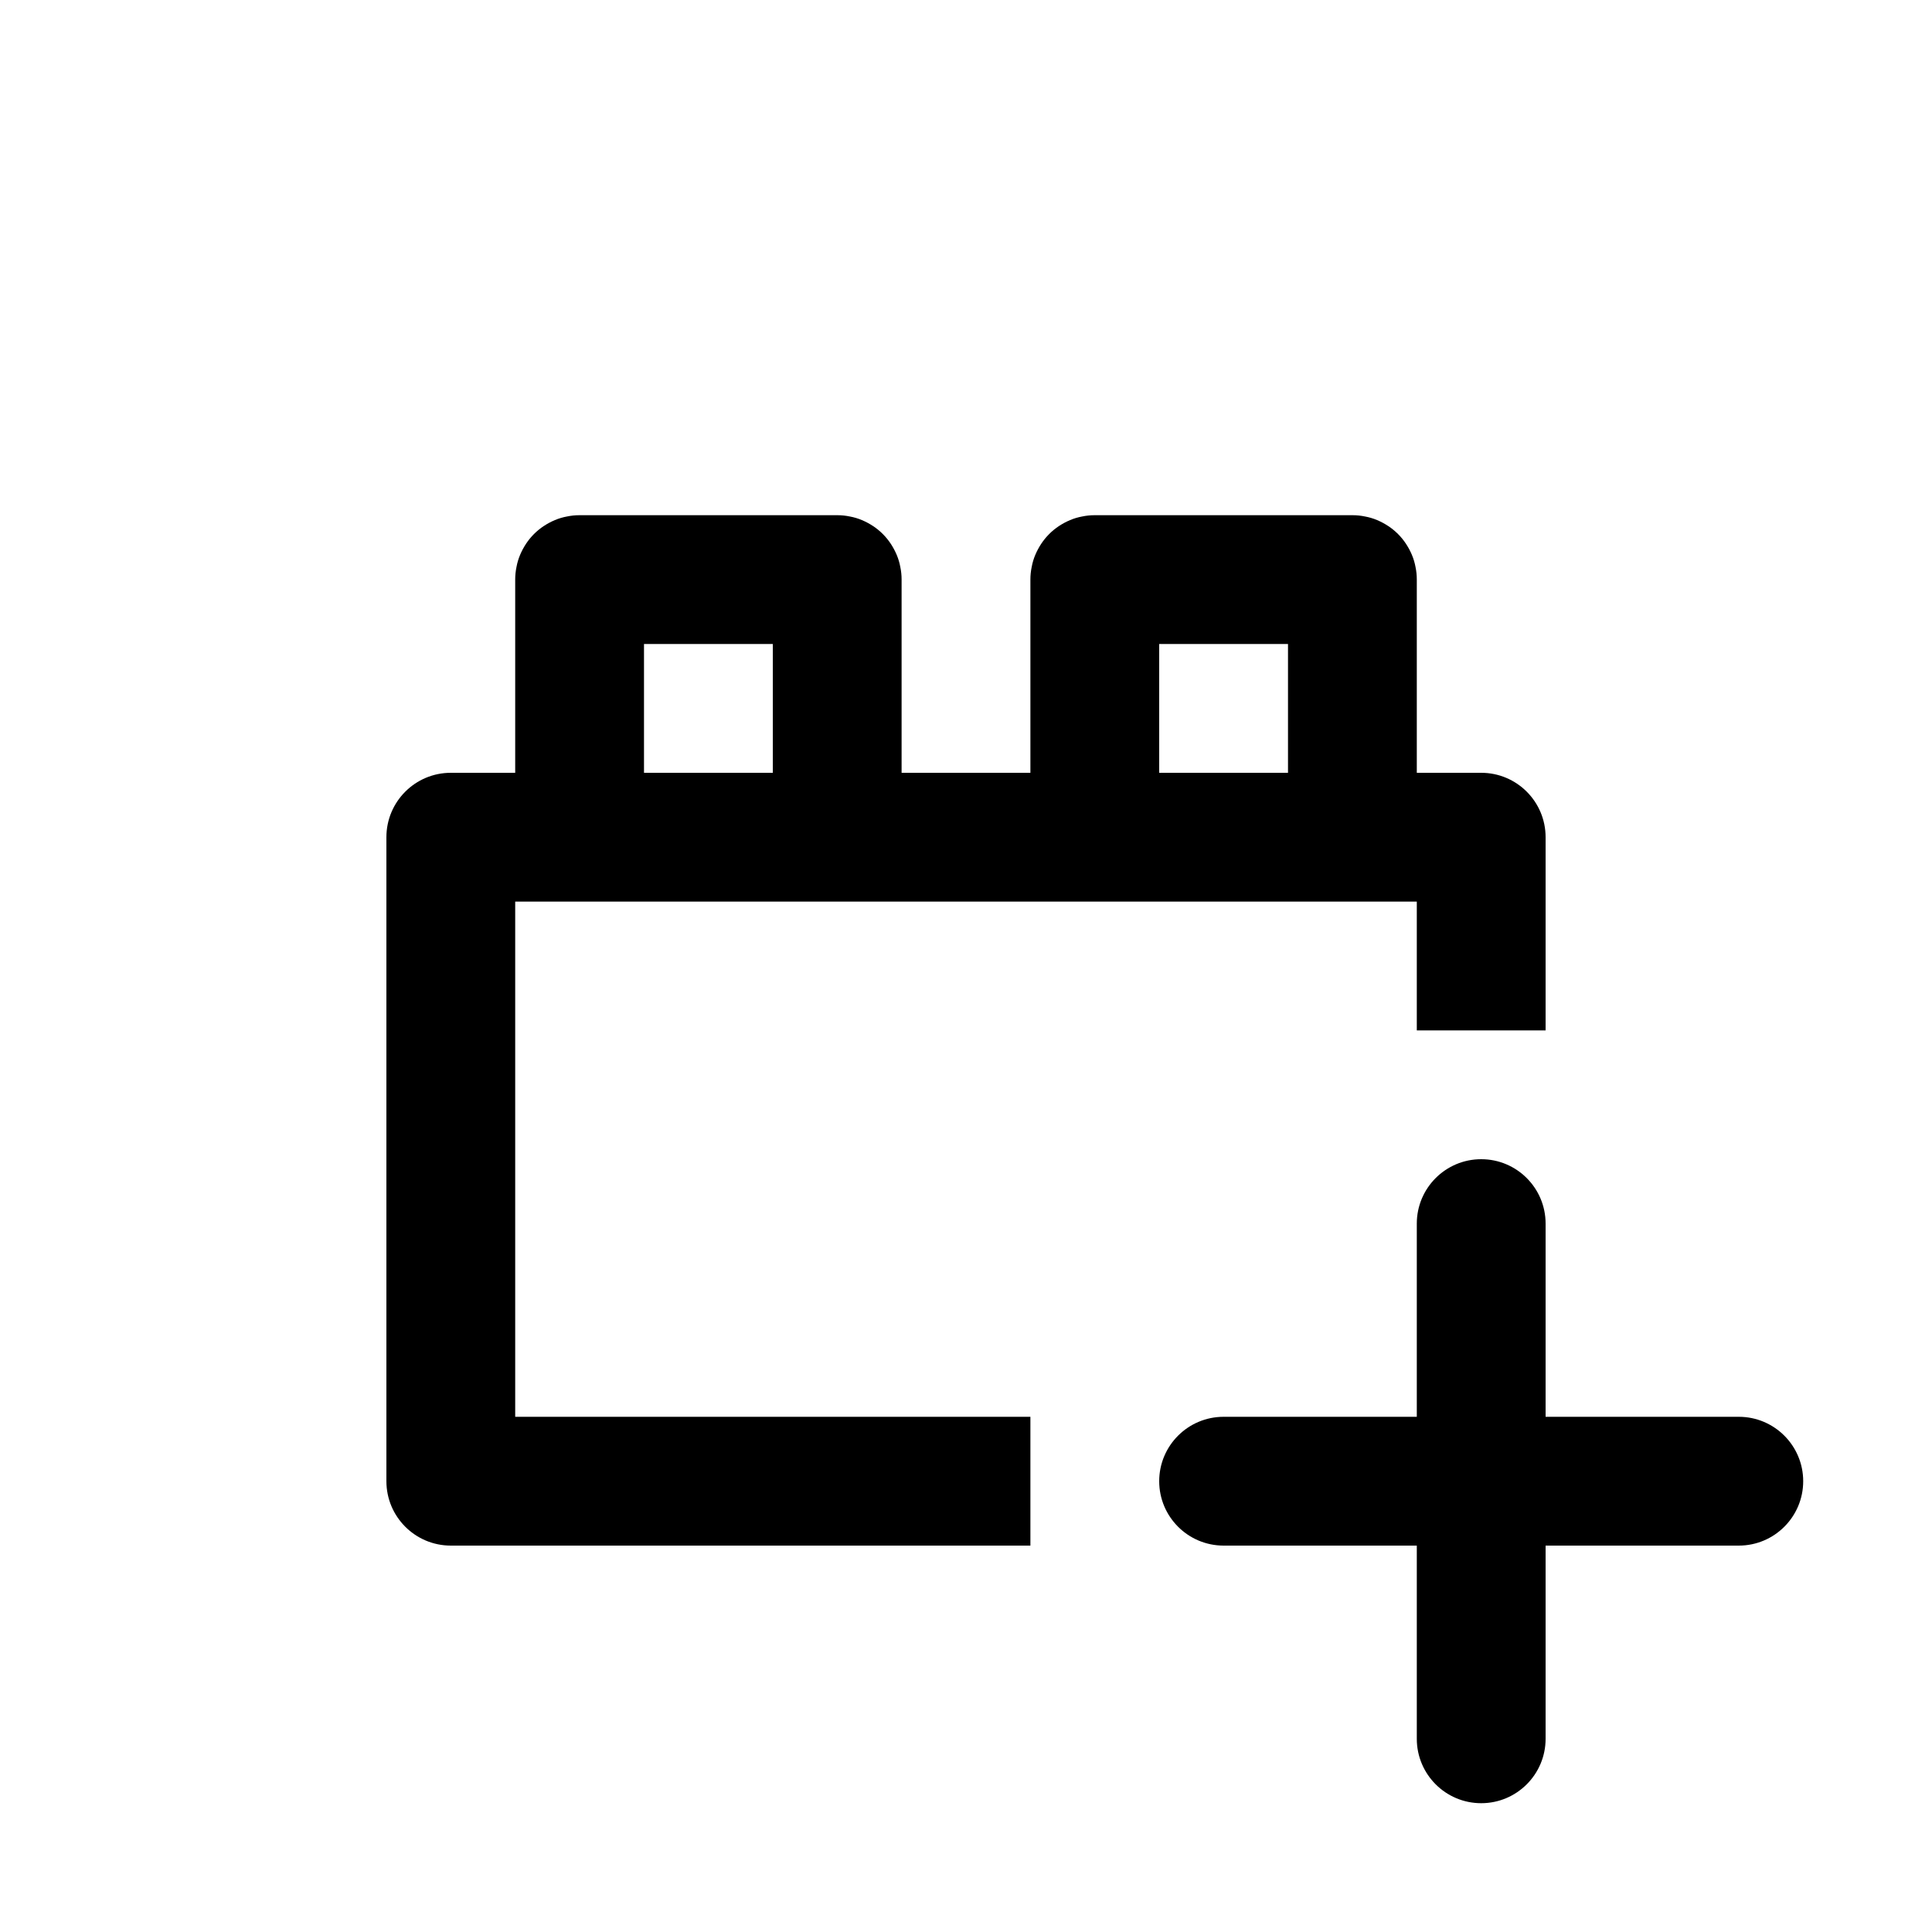 <?xml version="1.0" encoding="utf-8"?>
<svg width="15px" height="15px" viewBox="0 0 15 15" version="1.1" xmlns:xlink="http://www.w3.org/1999/xlink" xmlns="http://www.w3.org/2000/svg">
  <defs>
    <rect width="15" height="15" id="artboard_1" />
    <clipPath id="clip_1">
      <use xlink:href="#artboard_1" clip-rule="evenodd" />
    </clipPath>
  </defs>
  <g id="icon--brick-plus" clip-path="url(#clip_1)">
    <path d="M6.501 4L4.499 4Q4.45 4 4.402 4.01Q4.353 4.019 4.308 4.038Q4.263 4.057 4.222 4.084Q4.181 4.111 4.146 4.146Q4.111 4.181 4.084 4.222Q4.057 4.263 4.038 4.308Q4.019 4.353 4.01 4.402Q4 4.45 4 4.499L4 6L3.5 6C3.224 6 3 6.224 3 6.5L3 11.5C3 11.776 3.224 12 3.5 12L8 12L8 11L4 11L4 7L11 7L11 8L12 8L12 6.5C12 6.224 11.776 6 11.5 6L11 6L11 4.499Q11 4.45 10.99 4.402Q10.981 4.353 10.962 4.308Q10.943 4.263 10.916 4.222Q10.889 4.181 10.854 4.146Q10.819 4.111 10.778 4.084Q10.737 4.057 10.692 4.038Q10.647 4.019 10.598 4.01Q10.55 4 10.501 4L8.499 4Q8.45 4 8.402 4.01Q8.353 4.019 8.308 4.038Q8.263 4.057 8.222 4.084Q8.181 4.111 8.146 4.146Q8.111 4.181 8.084 4.222Q8.057 4.263 8.038 4.308Q8.019 4.353 8.01 4.402Q8 4.45 8 4.499L8 6L7 6L7 4.499Q7 4.45 6.99 4.402Q6.981 4.353 6.962 4.308Q6.943 4.263 6.916 4.222Q6.889 4.181 6.854 4.146Q6.819 4.111 6.778 4.084Q6.737 4.057 6.692 4.038Q6.647 4.019 6.598 4.01Q6.55 4 6.501 4ZM6 5L5 5L5 6L6 6L6 5ZM9 5L10 5L10 6L9 6L9 5ZM12 9.5C12 9.224 11.776 9 11.5 9C11.224 9 11 9.224 11 9.5L11 11L9.5 11C9.224 11 9 11.224 9 11.5C9 11.776 9.224 12 9.5 12L11 12L11 13.5C11 13.776 11.224 14 11.5 14C11.776 14 12 13.776 12 13.5L12 12L13.5 12C13.776 12 14 11.776 14 11.5C14 11.224 13.776 11 13.5 11L12 11L12 9.5Z" id="Combined-Shape" fill="#000000" fill-rule="evenodd" stroke="none" artboard="4287808b-d969-41a6-8cd9-83330eadb5f7" />
  </g>
</svg>